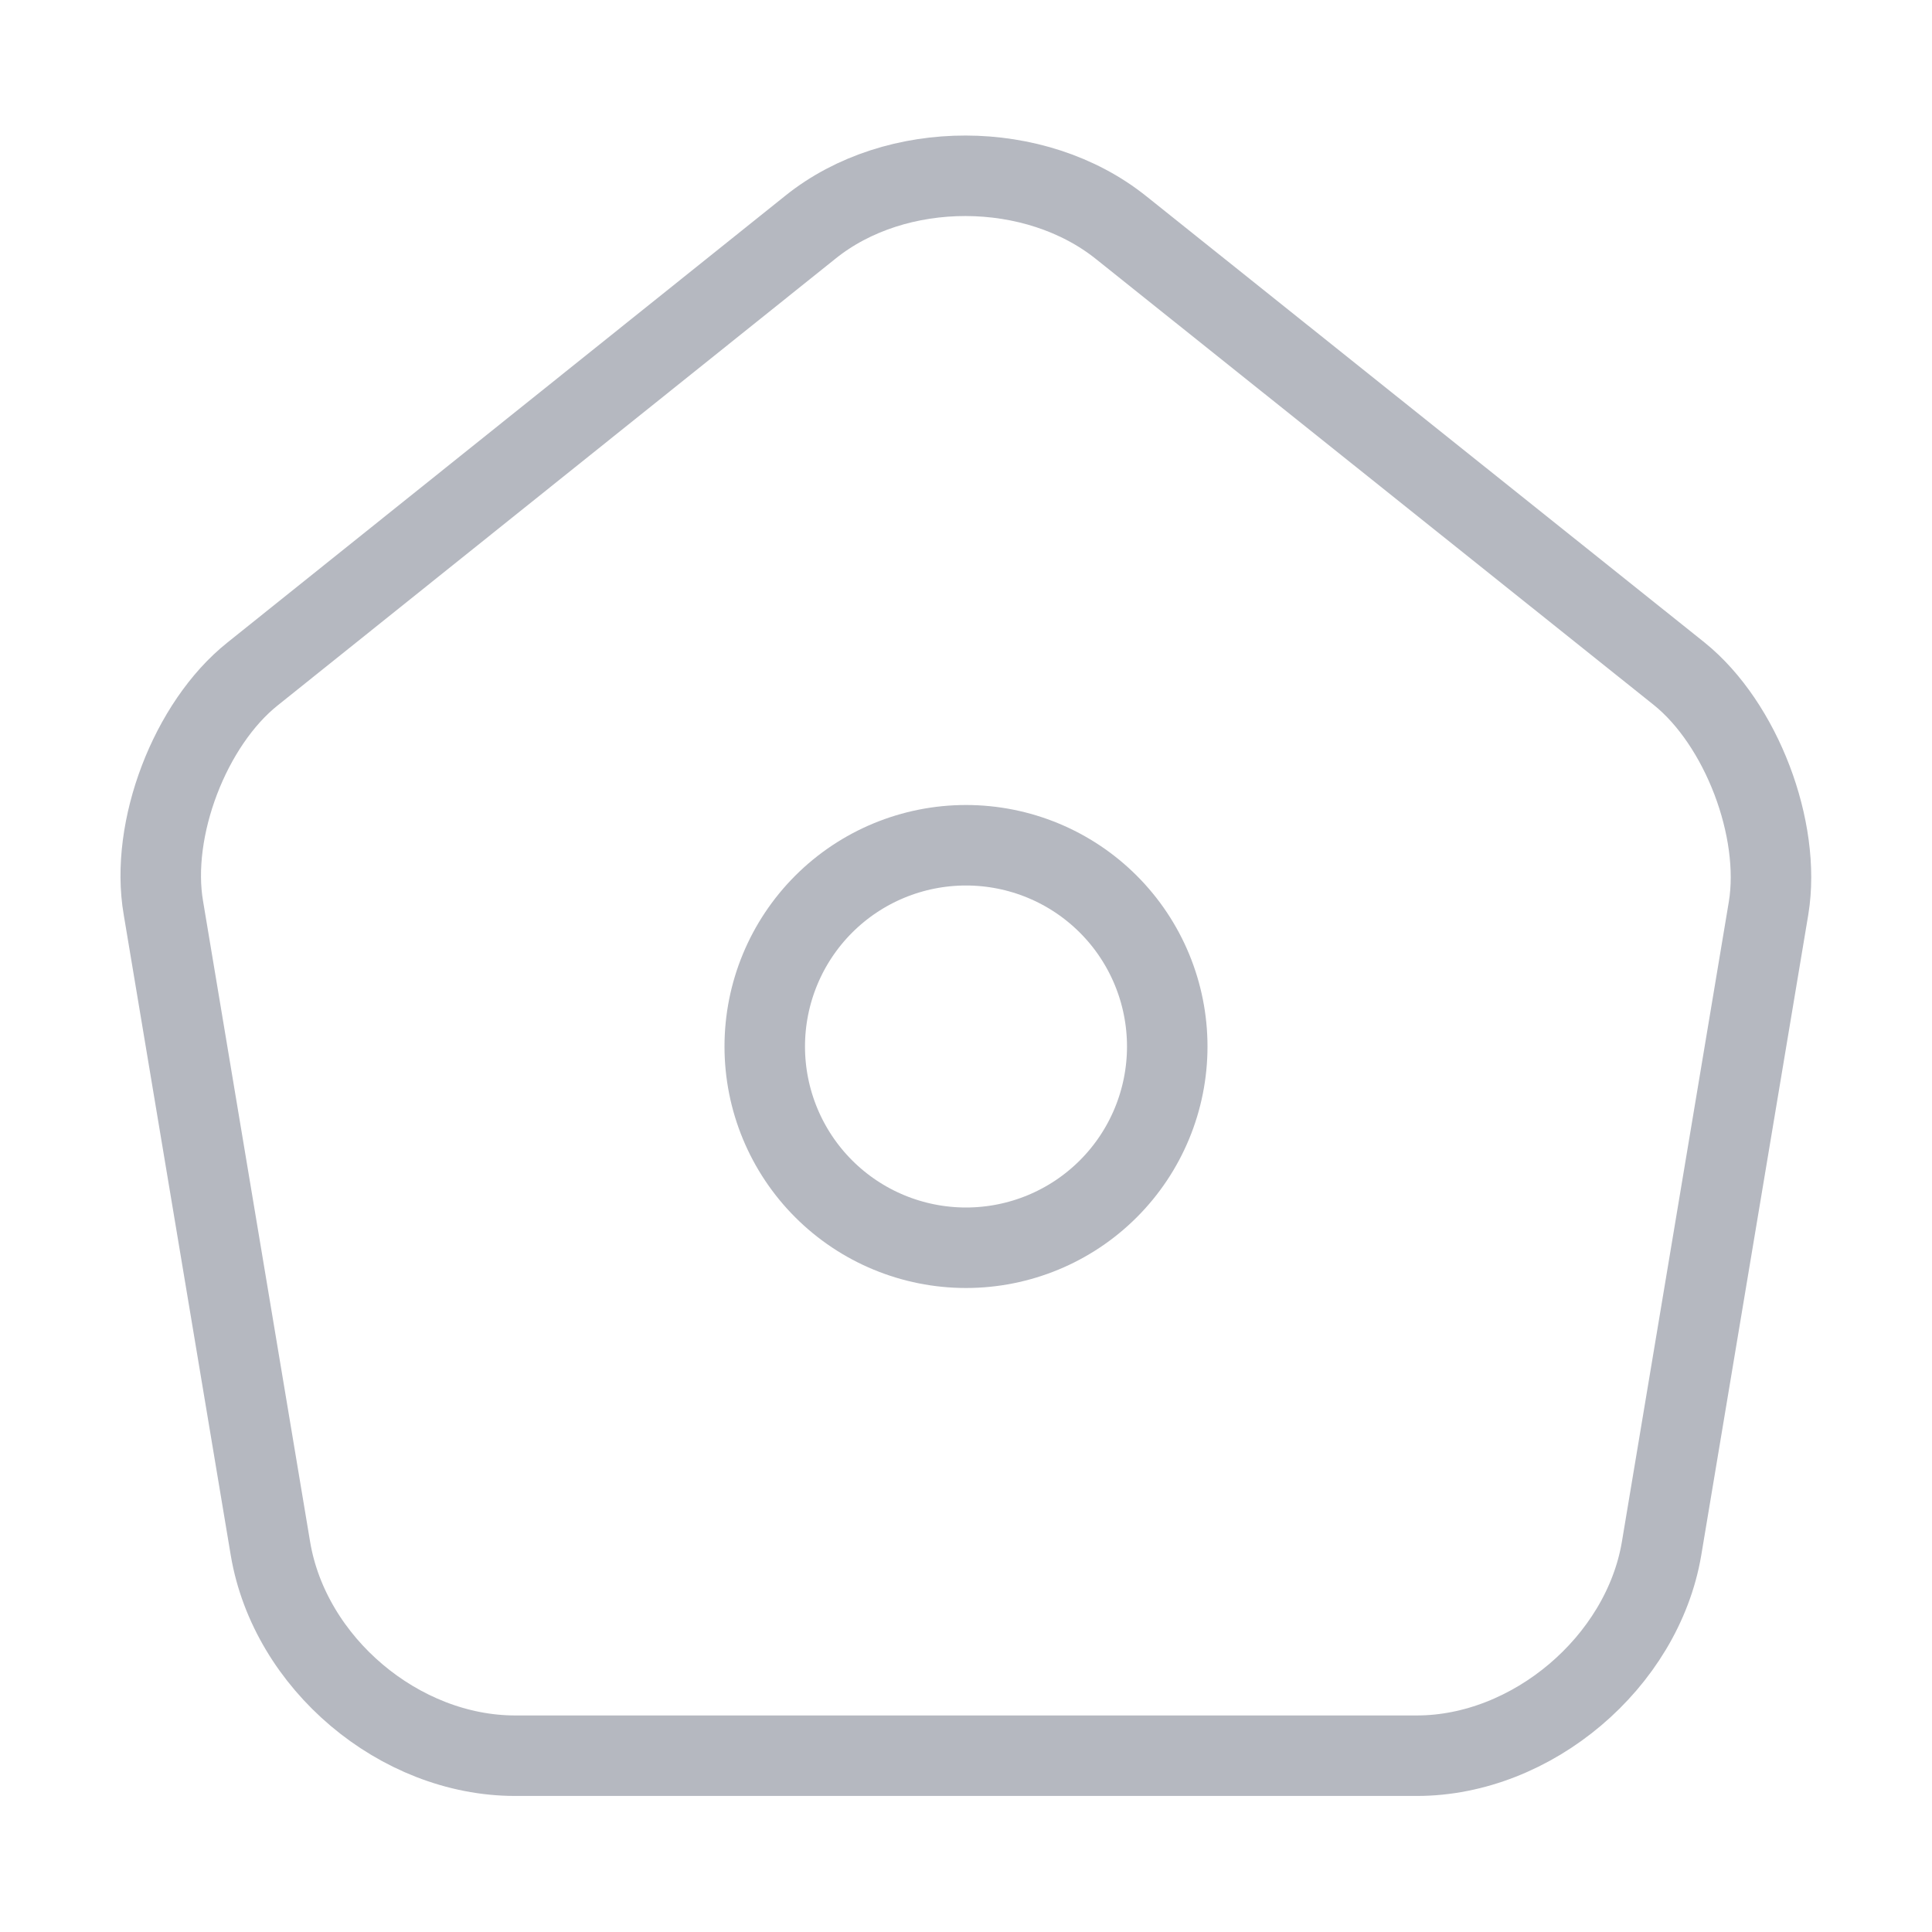 <svg width="24" height="24" viewBox="0 0 24 24" fill="none" stroke="#B5B8C0" strokeWidth="1.5" strokeLinecap="round" stroke-linejoin="round" xmlns="http://www.w3.org/2000/svg">
<path d="M10.07 2.82L3.14 8.37C2.36 8.99 1.86 10.3 2.03 11.28L3.36 19.24C3.6 20.66 4.96 21.81 6.4 21.81H17.6C19.03 21.81 20.4 20.65 20.64 19.24L21.97 11.28C22.13 10.3 21.63 8.99 20.86 8.37L13.93 2.83C12.86 1.97 11.13 1.97 10.07 2.82Z" />
<path d="M12 15.5C12.663 15.5 13.299 15.237 13.768 14.768C14.237 14.299 14.5 13.663 14.5 13C14.5 12.337 14.237 11.701 13.768 11.232C13.299 10.763 12.663 10.5 12 10.5C11.337 10.5 10.701 10.763 10.232 11.232C9.763 11.701 9.5 12.337 9.5 13C9.5 13.663 9.763 14.299 10.232 14.768C10.701 15.237 11.337 15.5 12 15.5Z"/>
</svg>
